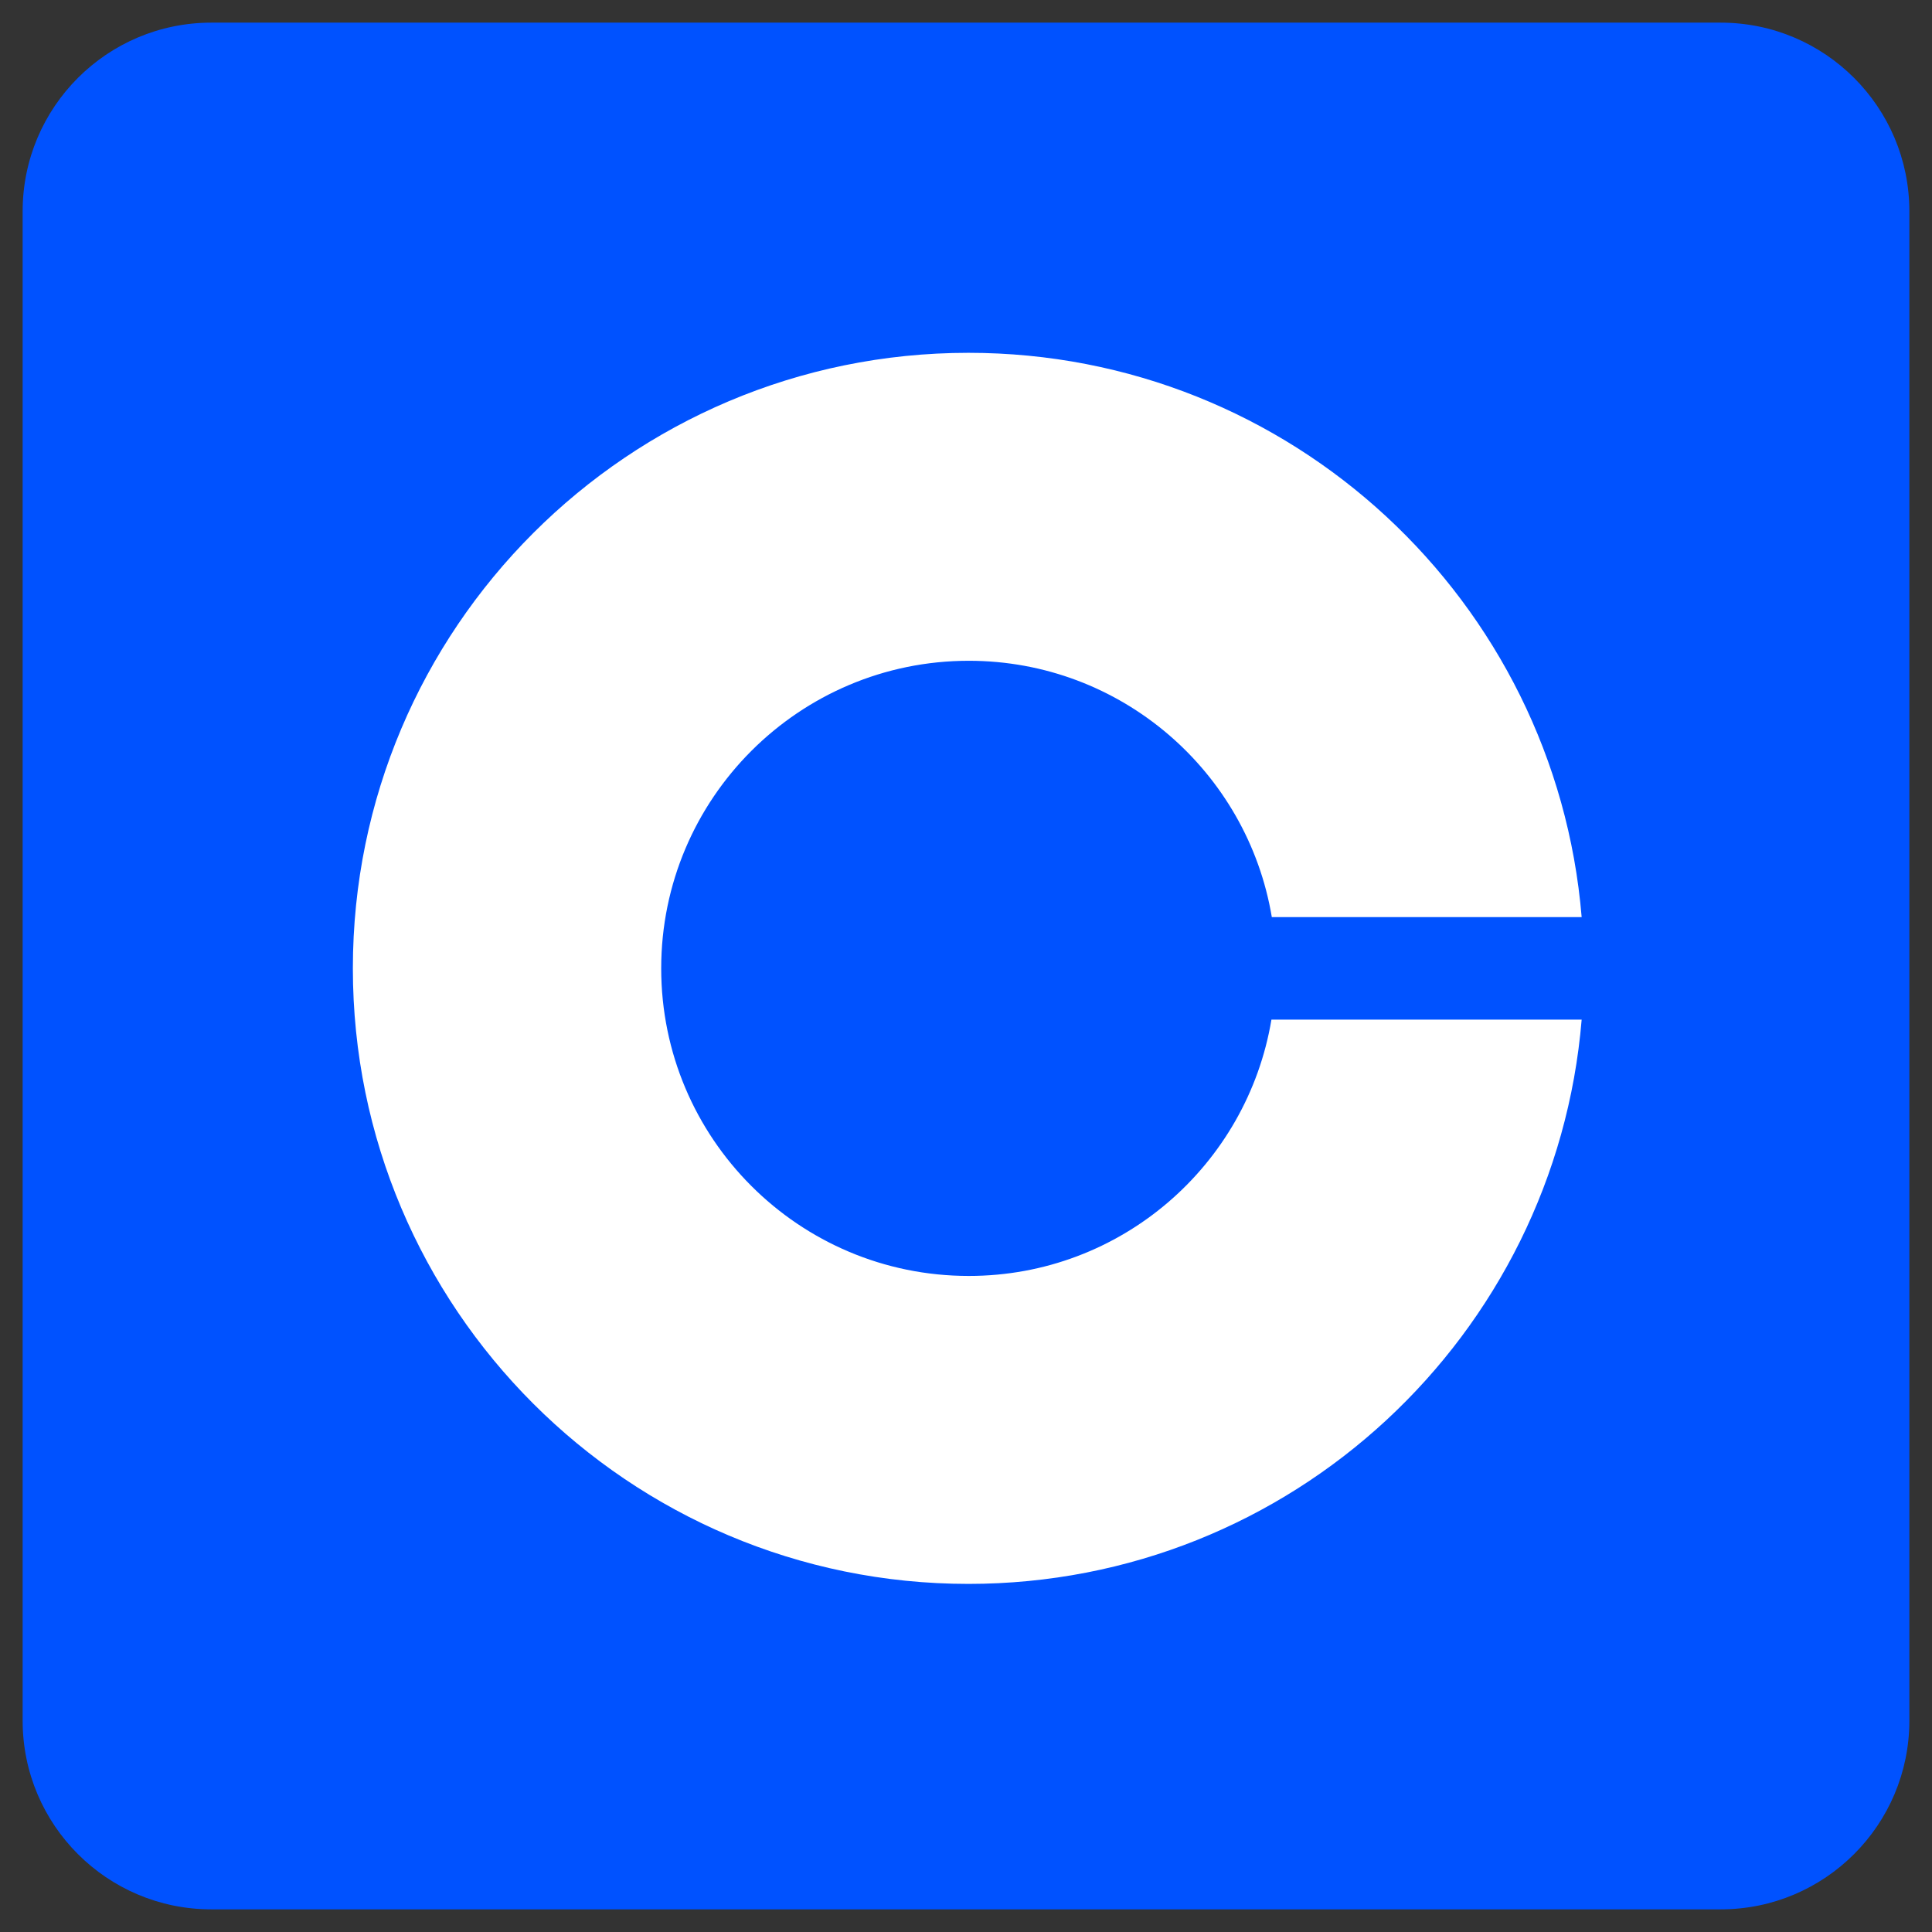 <svg viewBox="0 0 512 512" xmlns="http://www.w3.org/2000/svg" fill-rule="evenodd" clip-rule="evenodd" stroke-linejoin="round" stroke-miterlimit="2"><rect x="0" y="0" width="512" height="512" fill="#333333" stroke="none"/><path d="M456 6H56C28.387 6 6 28.388 6 56v400c0 27.613 22.387 50 50 50h400c27.612 0 50-22.387 50-50V56c0-27.612-22.388-50-50-50z" fill="#0052ff" fill-rule="nonzero"/><path d="M256.737 338.138c-45.081 0-81.512-36.531-81.512-81.513 0-44.98 36.53-81.512 81.512-81.512 40.356 0 73.863 29.387 80.306 67.925h82.113C412.212 159.313 342.175 93.5 256.637 93.5c-90.069 0-163.125 73.063-163.125 163.125 0 90.07 73.056 163.125 163.125 163.125 85.538 0 155.575-65.812 162.519-149.537h-82.213c-6.443 38.537-39.85 67.925-80.206 67.925z" fill="#fff" fill-rule="nonzero"/></svg>